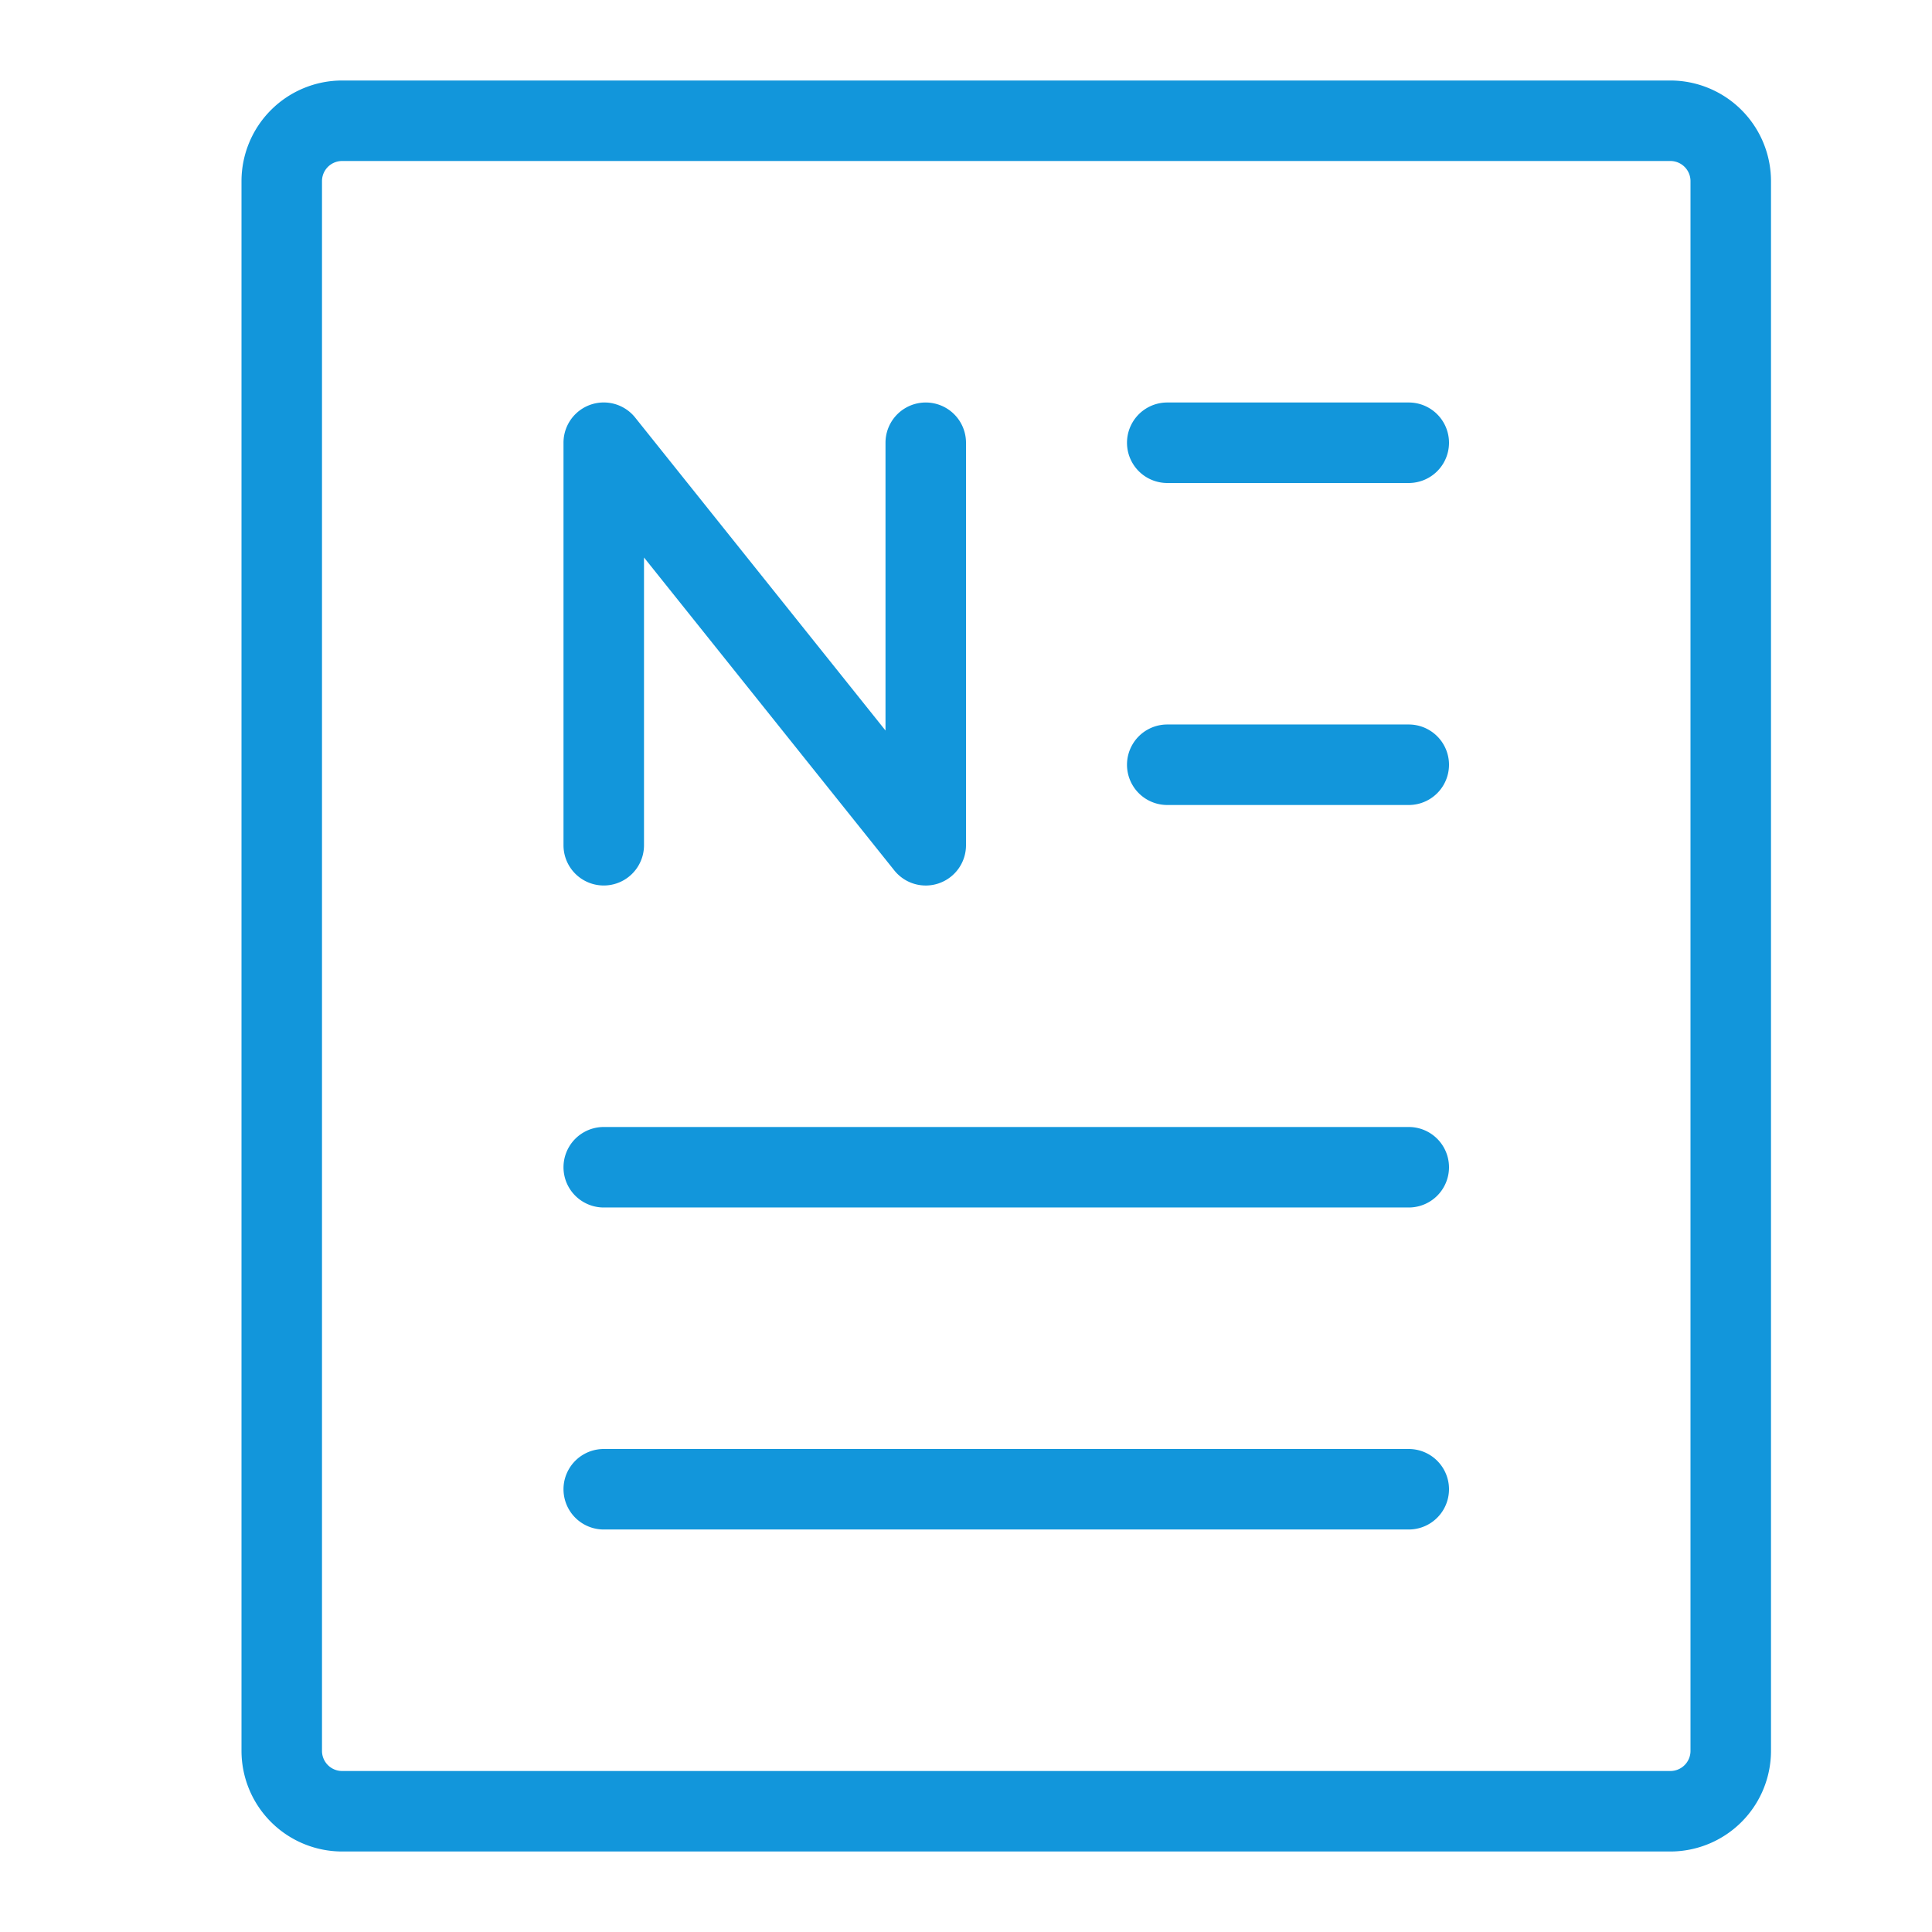 <?xml version="1.0" standalone="no"?><!DOCTYPE svg PUBLIC "-//W3C//DTD SVG 1.1//EN" "http://www.w3.org/Graphics/SVG/1.1/DTD/svg11.dtd"><svg t="1653147650647" class="icon" viewBox="0 0 1024 1024" version="1.1" xmlns="http://www.w3.org/2000/svg" p-id="4032" xmlns:xlink="http://www.w3.org/1999/xlink" width="16" height="16"><defs><style type="text/css"></style></defs><path d="M885.333 981.333H181.333a53.393 53.393 0 0 1-53.333-53.333V96a53.393 53.393 0 0 1 53.333-53.333h704a53.393 53.393 0 0 1 53.333 53.333v832a53.393 53.393 0 0 1-53.333 53.333zM181.333 85.333a10.667 10.667 0 0 0-10.667 10.667v832a10.667 10.667 0 0 0 10.667 10.667h704a10.667 10.667 0 0 0 10.667-10.667V96a10.667 10.667 0 0 0-10.667-10.667z m565.333 725.333H320a21.333 21.333 0 0 1 0-42.667h426.667a21.333 21.333 0 0 1 0 42.667z m0-170.667H320a21.333 21.333 0 0 1 0-42.667h426.667a21.333 21.333 0 0 1 0 42.667z m0-213.333H618.667a21.333 21.333 0 0 1 0-42.667h128a21.333 21.333 0 0 1 0 42.667z m0-170.667H618.667a21.333 21.333 0 0 1 0-42.667h128a21.333 21.333 0 0 1 0 42.667zM497.727 468.133A21.333 21.333 0 0 0 512 448V234.667a21.333 21.333 0 0 0-42.667 0v152.52L336.667 221.333a21.333 21.333 0 0 0-38 13.333v213.333a21.333 21.333 0 0 0 42.667 0V295.48L474 461.333a21.333 21.333 0 0 0 23.72 6.807z" fill="#1296db" p-id="4033"></path></svg>